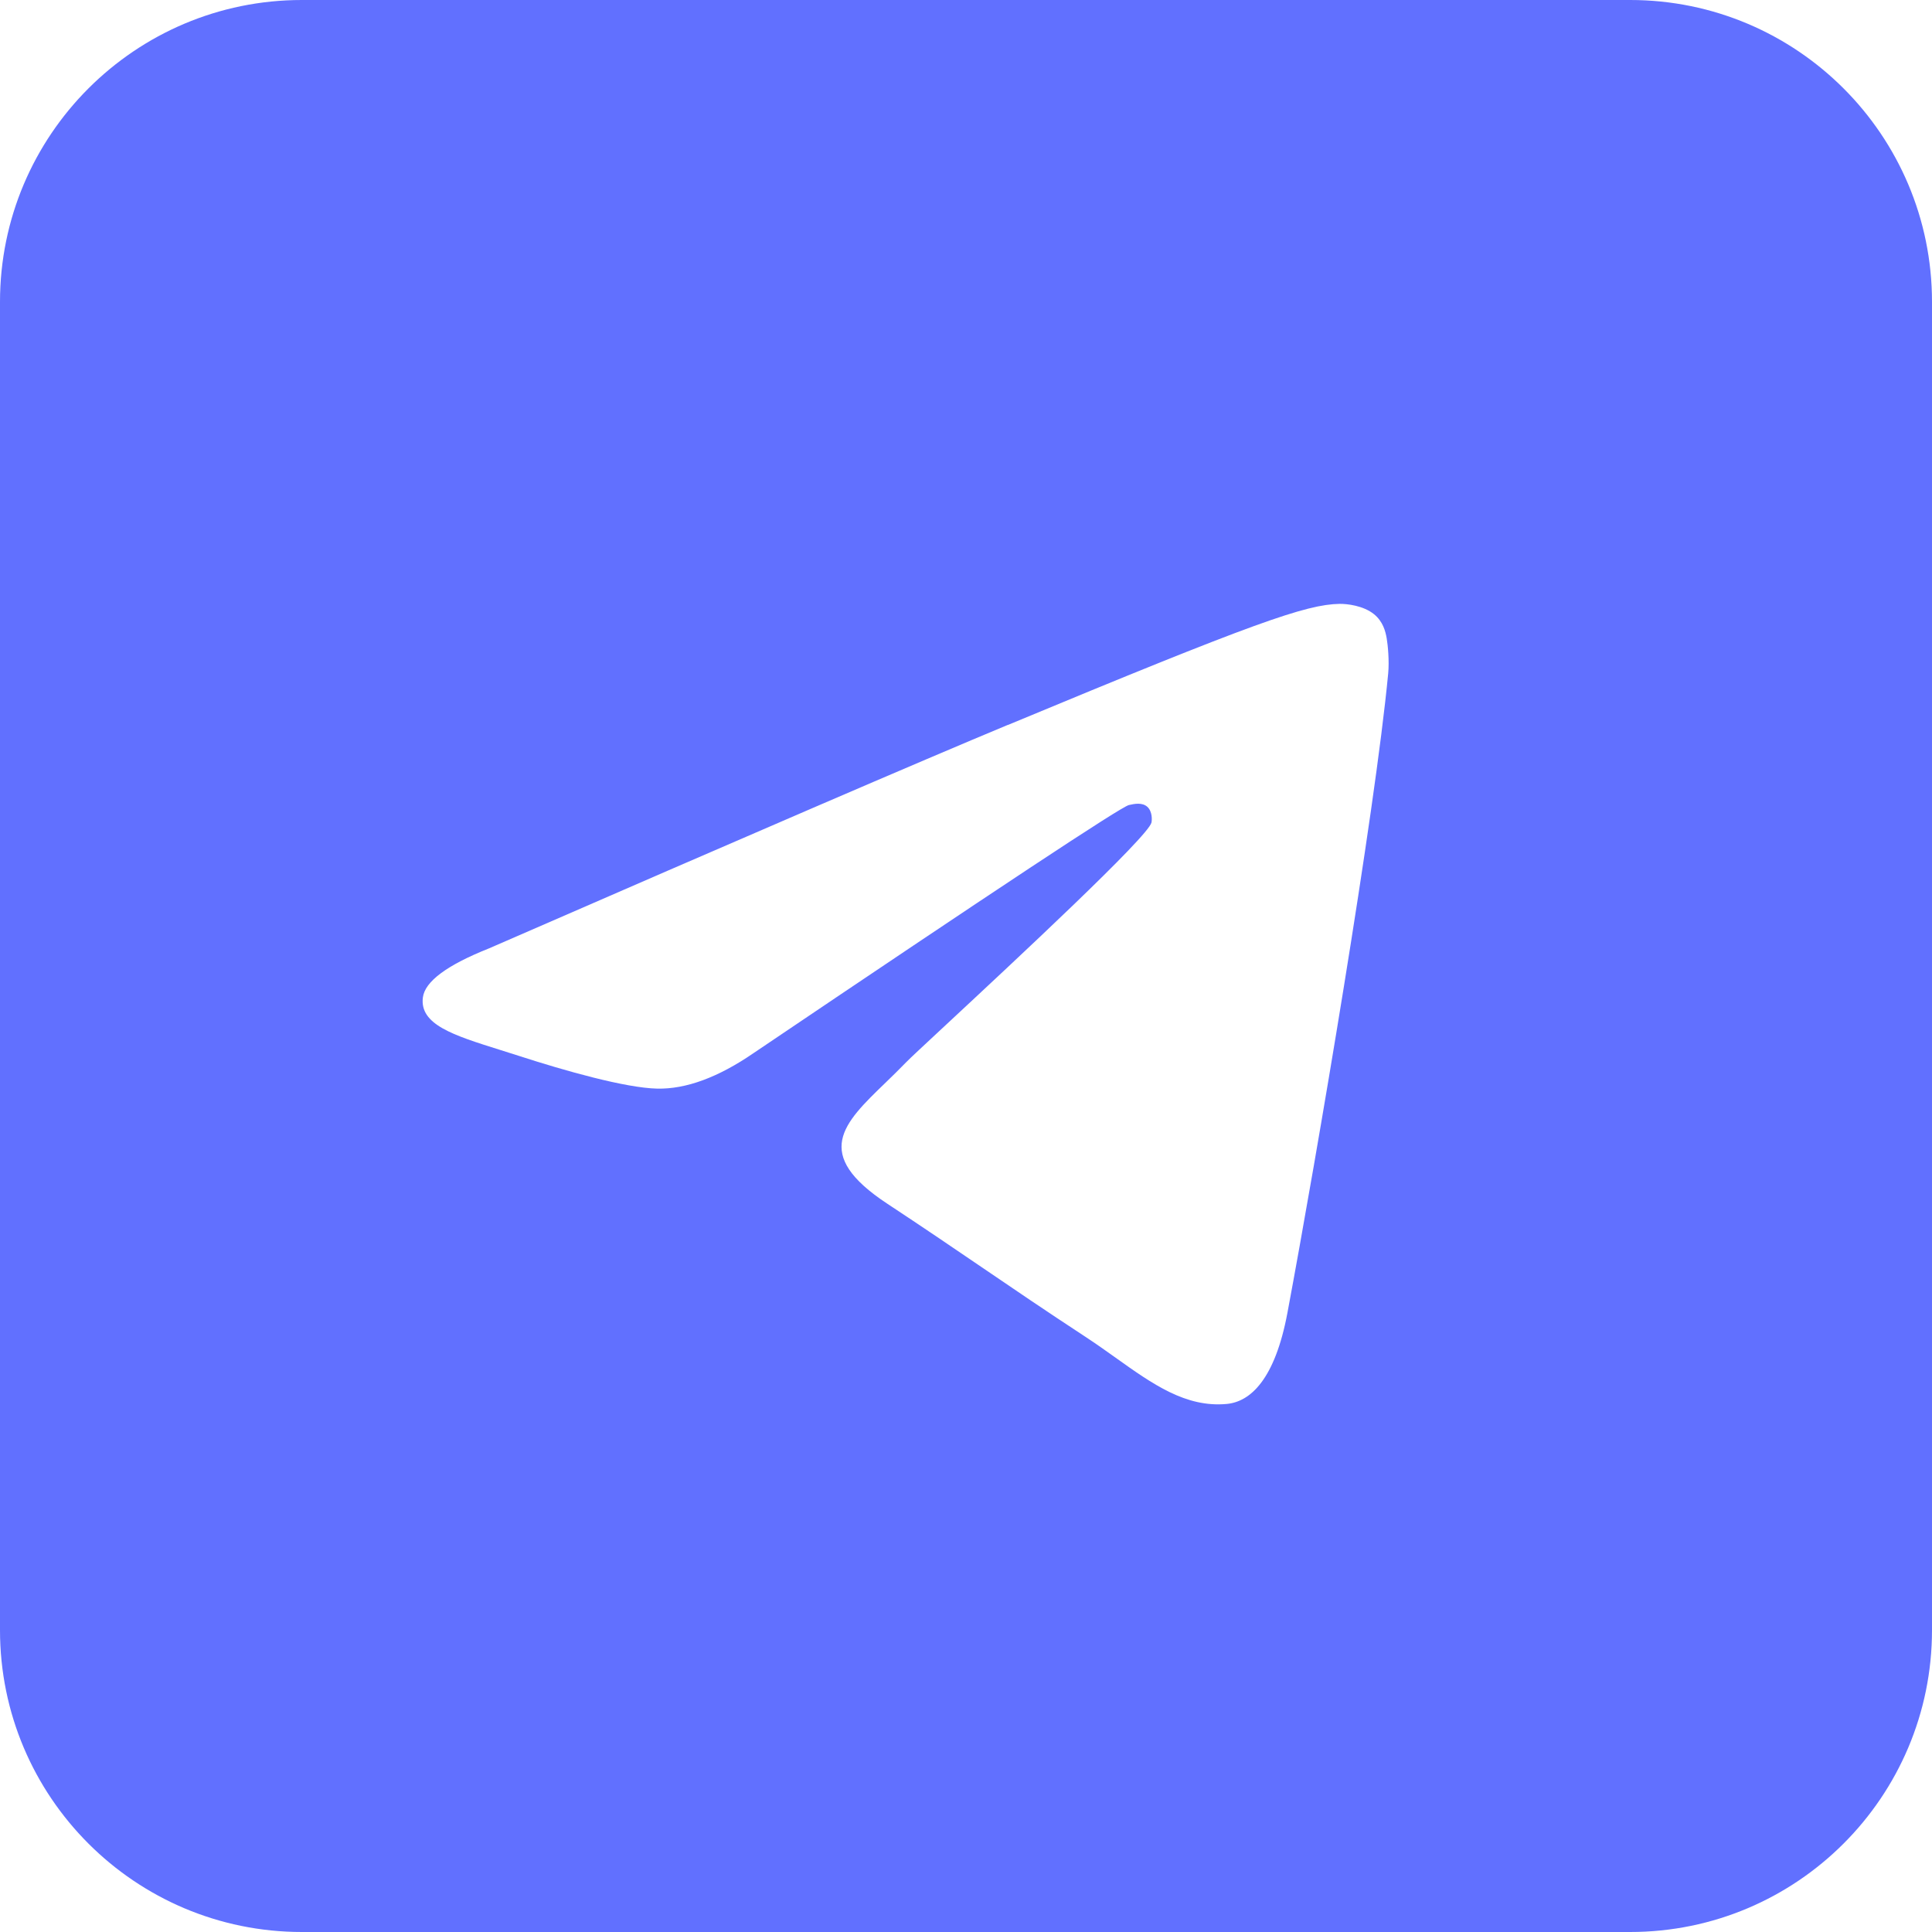 <svg fill="none" height="32" viewBox="0 0 32 32" width="32" xmlns="http://www.w3.org/2000/svg"><path clip-rule="evenodd" d="m5 0h22c2.761 0 5 2.239 5 5v22c0 2.761-2.239 5-5 5h-22c-2.761 0-5-2.239-5-5v-22c0-2.761 2.239-5 5-5zm11.692 12.007c-1.433.596-4.297 1.83-8.592 3.701-.697.277-1.063.549-1.096.814-.056.448.505.625 1.27.865.104.033.212.067.322.102.752.244 1.764.531 2.29.542.477.01 1.01-.186 1.598-.59 4.013-2.709 6.084-4.078 6.214-4.107.092-.021.219-.047.305.029.086.077.078.222.069.261-.056.237-2.26 2.286-3.4 3.347-.356.331-.608.565-.659.619-.116.12-.233.233-.346.343-.699.674-1.223 1.179.029 2.004.602.397 1.083.724 1.563 1.051.524.357 1.048.714 1.724 1.157.172.113.337.23.498.345.61.435 1.159.826 1.836.764.394-.036.8-.406 1.007-1.51.488-2.609 1.448-8.263 1.669-10.592.019-.204-.005-.465-.025-.58-.02-.115-.061-.278-.21-.399-.177-.143-.449-.173-.571-.171-.554.01-1.404.305-5.496 2.007z" fill="#6170FF" fill-rule="evenodd"/></svg>
